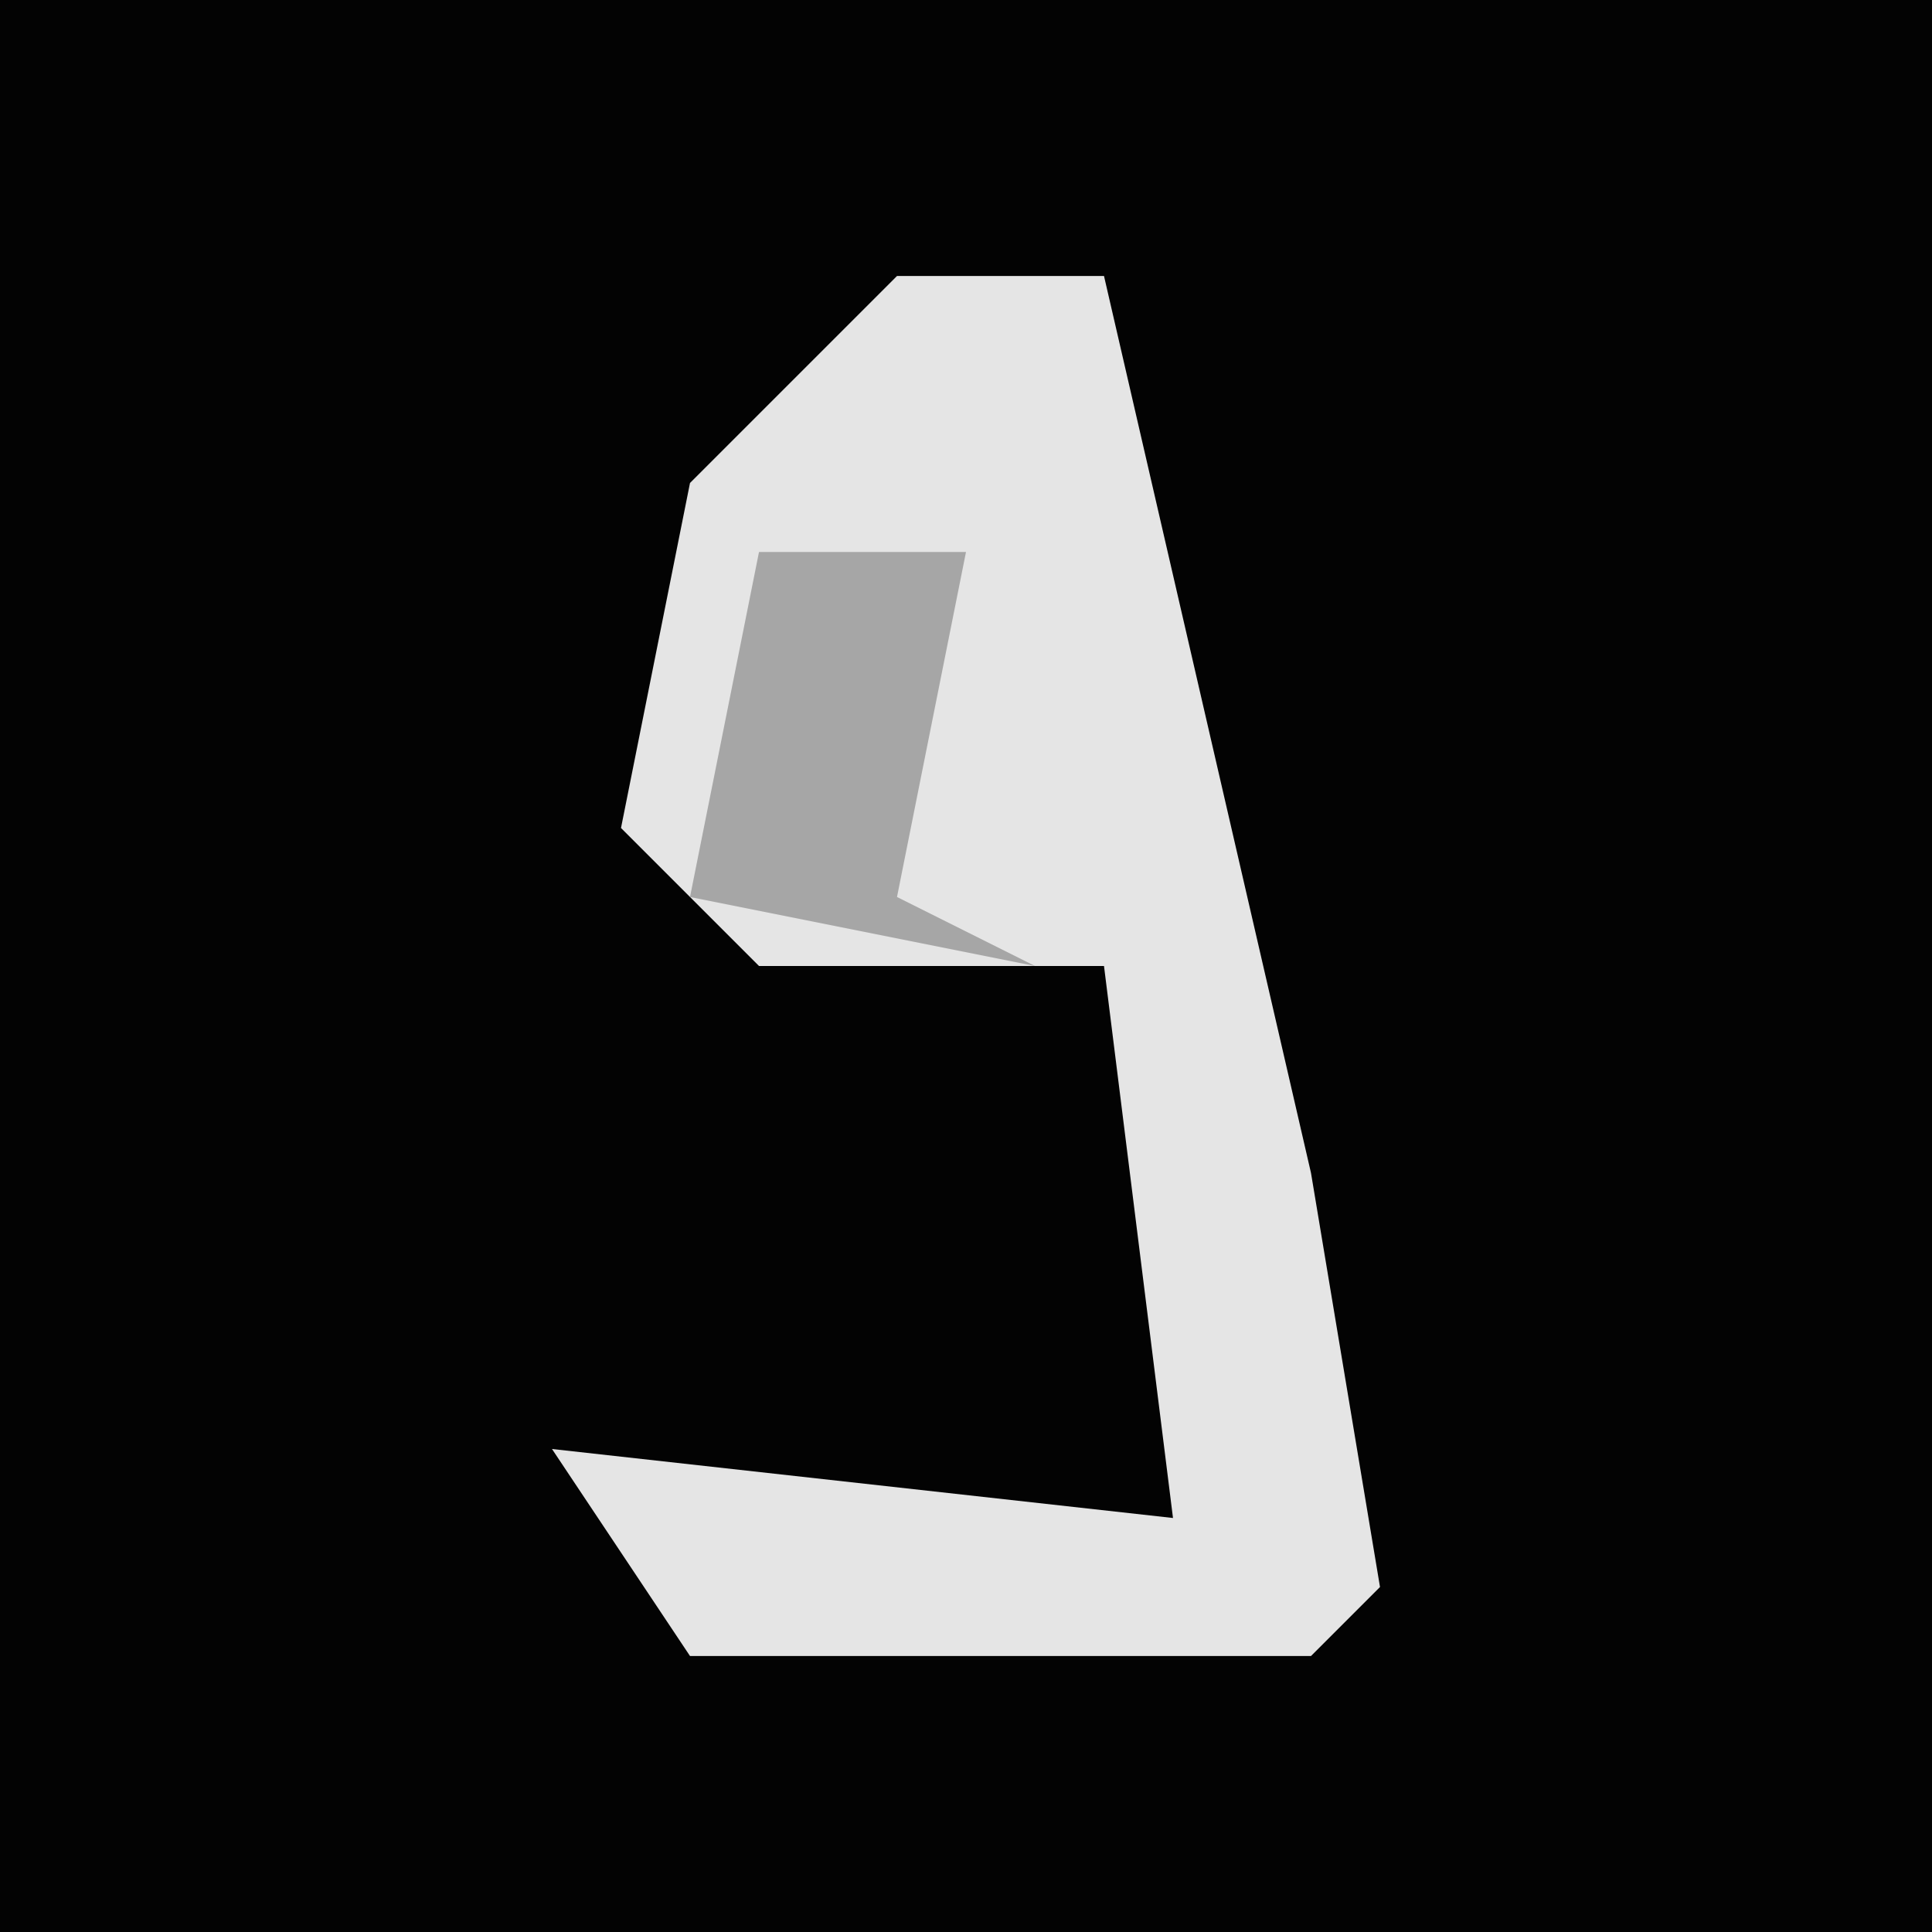 <?xml version="1.0" encoding="UTF-8"?>
<svg version="1.1" xmlns="http://www.w3.org/2000/svg" width="28" height="28">
<path d="M0,0 L28,0 L28,28 L0,28 Z " fill="#030303" transform="translate(0,0)"/>
<path d="M0,0 L3,0 L6,13 L7,19 L6,20 L-3,20 L-5,17 L4,18 L3,10 L-2,10 L-4,8 L-3,3 Z " fill="#E5E5E5" transform="translate(13,4)"/>
<path d="M0,0 L3,0 L2,5 L4,6 L-1,5 Z " fill="#A6A6A6" transform="translate(11,8)"/>
</svg>
